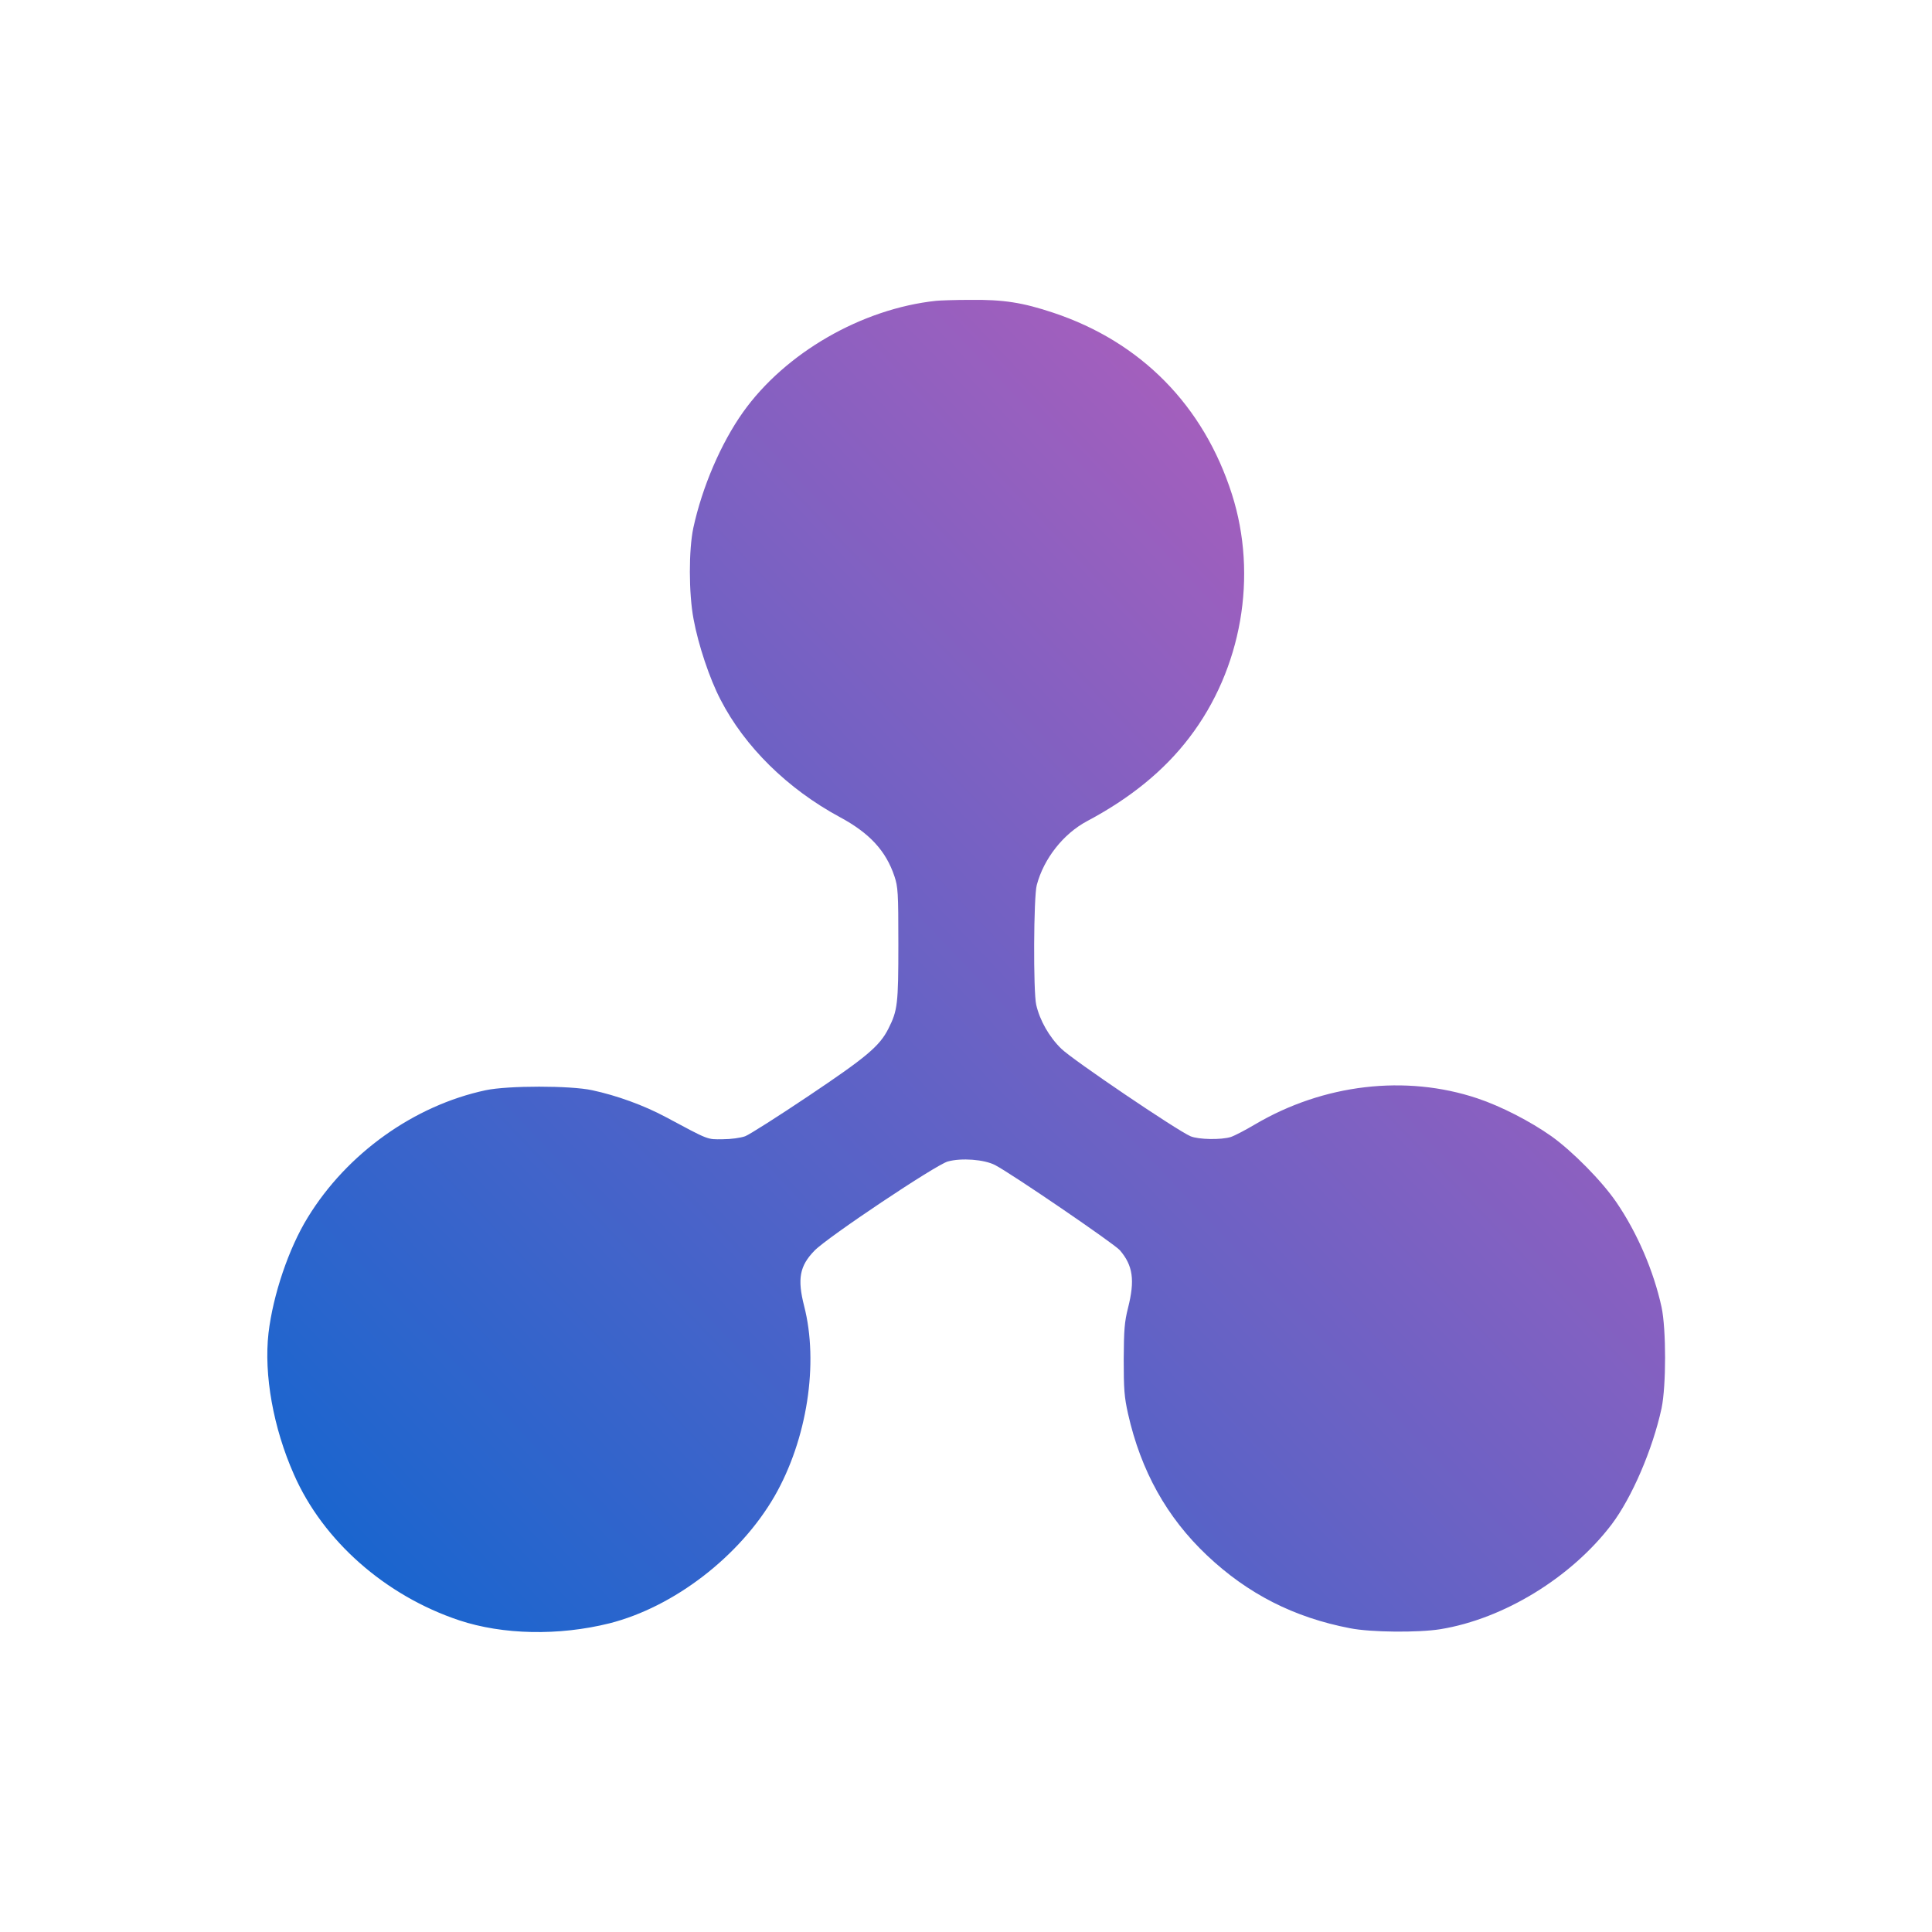 <svg width="1366" height="1366" viewBox="0 0 1366 1366" fill="none" xmlns="http://www.w3.org/2000/svg">
<path d="M661.843 212.688C609.31 218.288 555.176 249.488 525.31 291.488C509.71 313.488 496.51 344.288 490.243 373.088C486.91 388.688 486.91 419.488 490.376 437.755C493.71 455.888 501.71 479.888 509.443 494.688C526.51 527.888 556.776 557.755 593.843 577.755C614.91 589.088 626.376 601.622 632.376 619.488C634.91 627.088 635.176 630.822 635.176 667.355C635.176 710.022 634.643 714.422 628.11 727.355C621.843 739.755 612.51 747.488 571.576 774.955C550.11 789.355 529.976 802.155 526.91 803.355C523.576 804.555 516.776 805.488 510.91 805.488C499.71 805.622 501.576 806.288 470.643 789.755C455.176 781.488 436.11 774.555 418.643 770.822C403.31 767.488 359.176 767.488 343.443 770.822C292.776 781.622 245.31 815.488 217.576 860.822C204.109 882.688 193.043 915.488 189.843 942.555C186.509 971.888 193.176 1009.49 207.843 1042.56C228.376 1089.36 272.376 1128.16 324.643 1145.62C355.576 1155.89 395.043 1156.69 430.91 1147.76C476.643 1136.16 523.176 1100.29 547.71 1057.76C570.643 1017.76 579.043 963.888 568.51 923.222C563.71 904.288 565.31 895.088 575.843 884.288C584.776 874.955 661.576 823.622 670.11 821.222C679.71 818.555 695.843 819.755 703.576 823.755C715.31 829.888 787.976 879.488 791.843 884.022C801.043 894.822 802.51 905.088 797.576 924.688C795.043 934.688 794.643 940.155 794.51 961.088C794.51 982.155 794.91 987.755 797.576 999.622C806.643 1039.89 824.91 1072.82 853.443 1099.76C882.243 1126.96 914.91 1143.62 954.51 1151.22C969.176 1154.16 1003.04 1154.42 1018.51 1151.89C1063.31 1144.56 1110.91 1115.36 1139.44 1077.89C1153.84 1058.82 1168.51 1024.69 1174.78 995.755C1178.11 979.888 1178.11 939.755 1174.78 924.155C1169.18 898.555 1157.58 871.622 1142.91 850.155C1132.78 835.222 1111.84 814.022 1096.91 803.355C1081.98 792.822 1061.31 782.155 1044.51 776.555C993.843 759.622 935.71 766.422 887.176 795.088C880.643 798.955 873.043 802.955 870.243 803.888C863.576 806.022 847.31 805.755 841.71 803.355C832.11 799.222 758.376 749.355 750.376 741.488C741.843 733.222 735.176 721.488 732.643 710.422C730.51 701.222 730.776 633.888 733.043 625.755C737.976 607.088 751.843 589.488 768.643 580.555C799.043 564.422 823.176 544.822 840.91 521.488C877.976 473.088 889.443 407.222 871.043 349.488C851.043 286.822 806.776 241.755 744.643 221.088C723.043 213.888 709.443 211.755 685.976 212.022C675.31 212.022 664.376 212.422 661.843 212.688Z" fill="url(#paint0_linear_599_161)"/>
<defs>
<linearGradient id="paint0_linear_599_161" x1="189" y1="1154" x2="1177" y2="212" gradientUnits="userSpaceOnUse">
<stop stop-color="#0F66D0"/>
<stop offset="1" stop-color="#CC5DB8"/>
</linearGradient>
</defs>
</svg>
